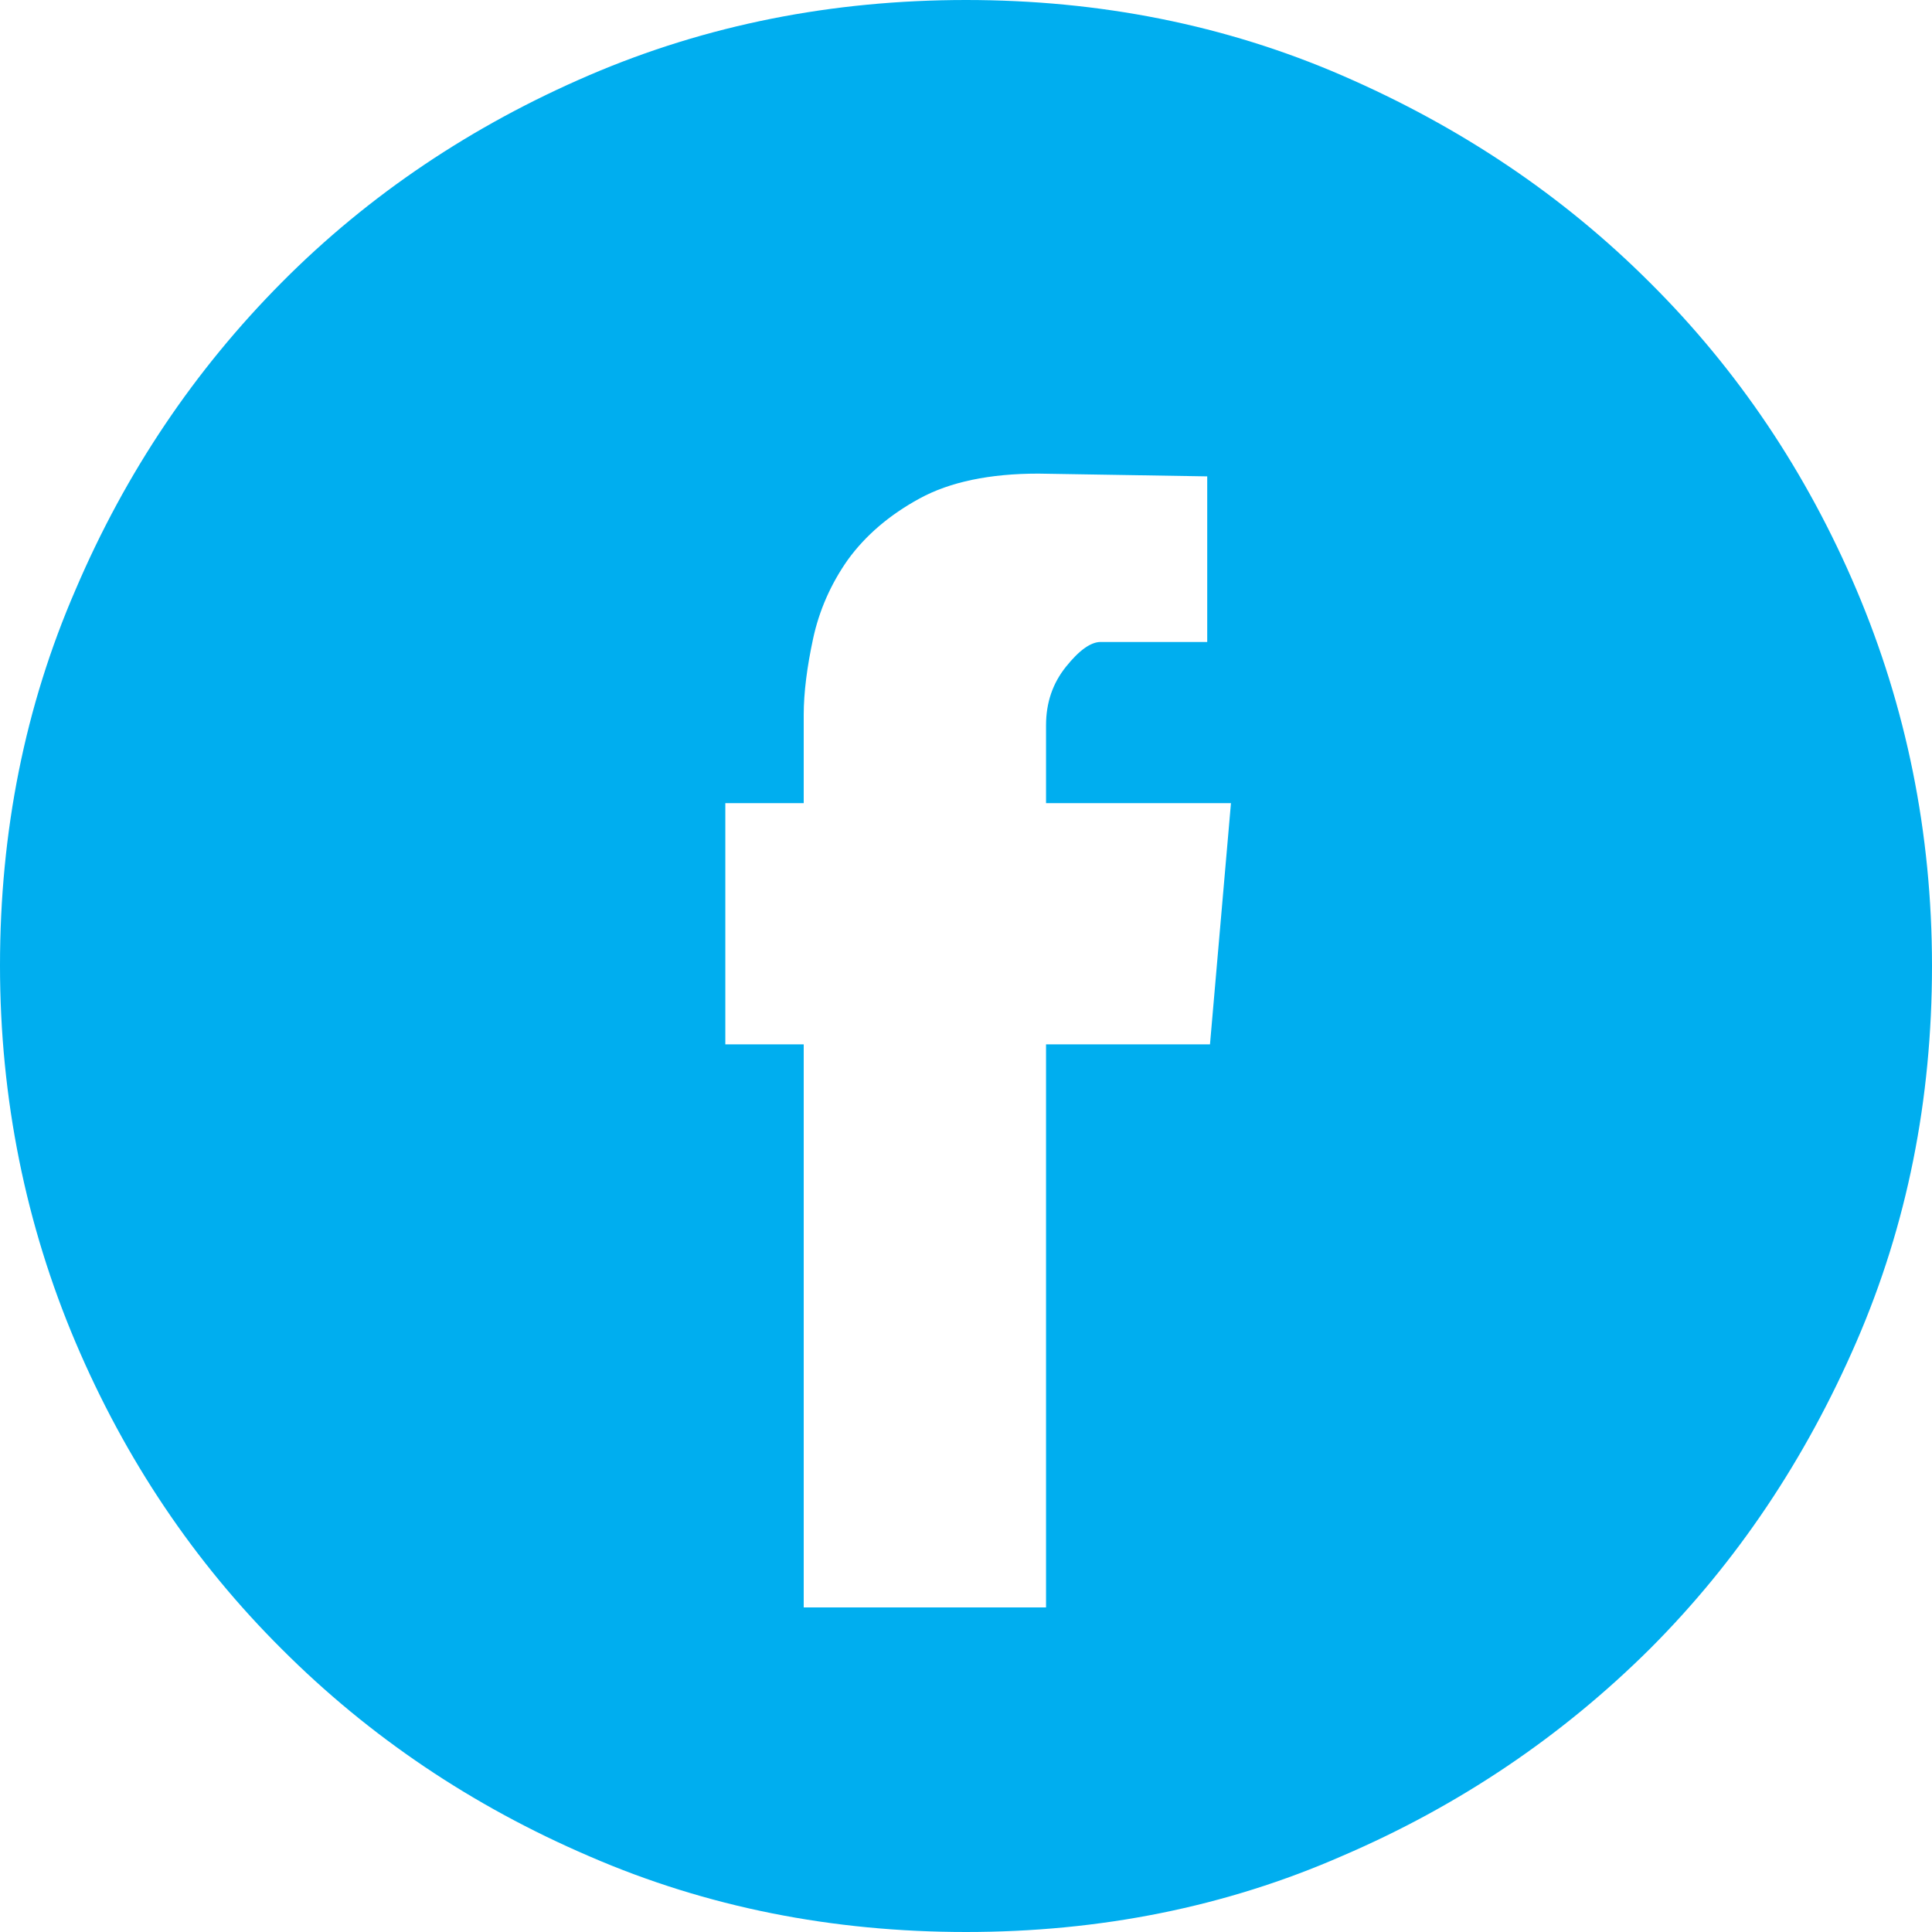 <?xml version="1.0" encoding="utf-8"?>
<!-- Generator: Adobe Illustrator 25.2.1, SVG Export Plug-In . SVG Version: 6.00 Build 0)  -->
<svg version="1.1" id="Layer_1" xmlns="http://www.w3.org/2000/svg" xmlns:xlink="http://www.w3.org/1999/xlink" x="0px" y="0px"
	 viewBox="0 0 35 35" style="enable-background:new 0 0 35 35;" xml:space="preserve">
<style type="text/css">
	.st0{fill:#00AEEF;}
</style>
<path class="st0" d="M17.5,0c2.42,0,4.7,0.45,6.82,1.37s3.98,2.16,5.57,3.75c1.59,1.58,2.84,3.44,3.74,5.56S35,15.08,35,17.5
	s-0.45,4.69-1.37,6.81c-0.92,2.12-2.16,3.98-3.74,5.56c-1.59,1.58-3.45,2.84-5.57,3.75C22.2,34.55,19.92,35,17.5,35
	c-2.42,0-4.7-0.45-6.82-1.37c-2.12-0.91-3.98-2.16-5.57-3.75c-1.59-1.58-2.84-3.44-3.74-5.56S0,19.91,0,17.49s0.45-4.69,1.37-6.81
	C2.28,8.55,3.53,6.7,5.11,5.11s3.45-2.84,5.57-3.75C12.8,0.45,15.08,0,17.5,0z M22.3,14.55h-3.35v-1.41c0-0.41,0.12-0.76,0.36-1.06
	c0.24-0.3,0.45-0.45,0.63-0.45h1.93v-3l-3.06-0.05c-0.88,0-1.6,0.15-2.15,0.45c-0.55,0.3-0.98,0.67-1.3,1.11
	c-0.31,0.44-0.52,0.92-0.63,1.43c-0.11,0.51-0.17,0.98-0.17,1.38v1.6h-1.42v4.37h1.42v10.2h4.39v-10.2h2.97L22.3,14.55z"/>
</svg>
